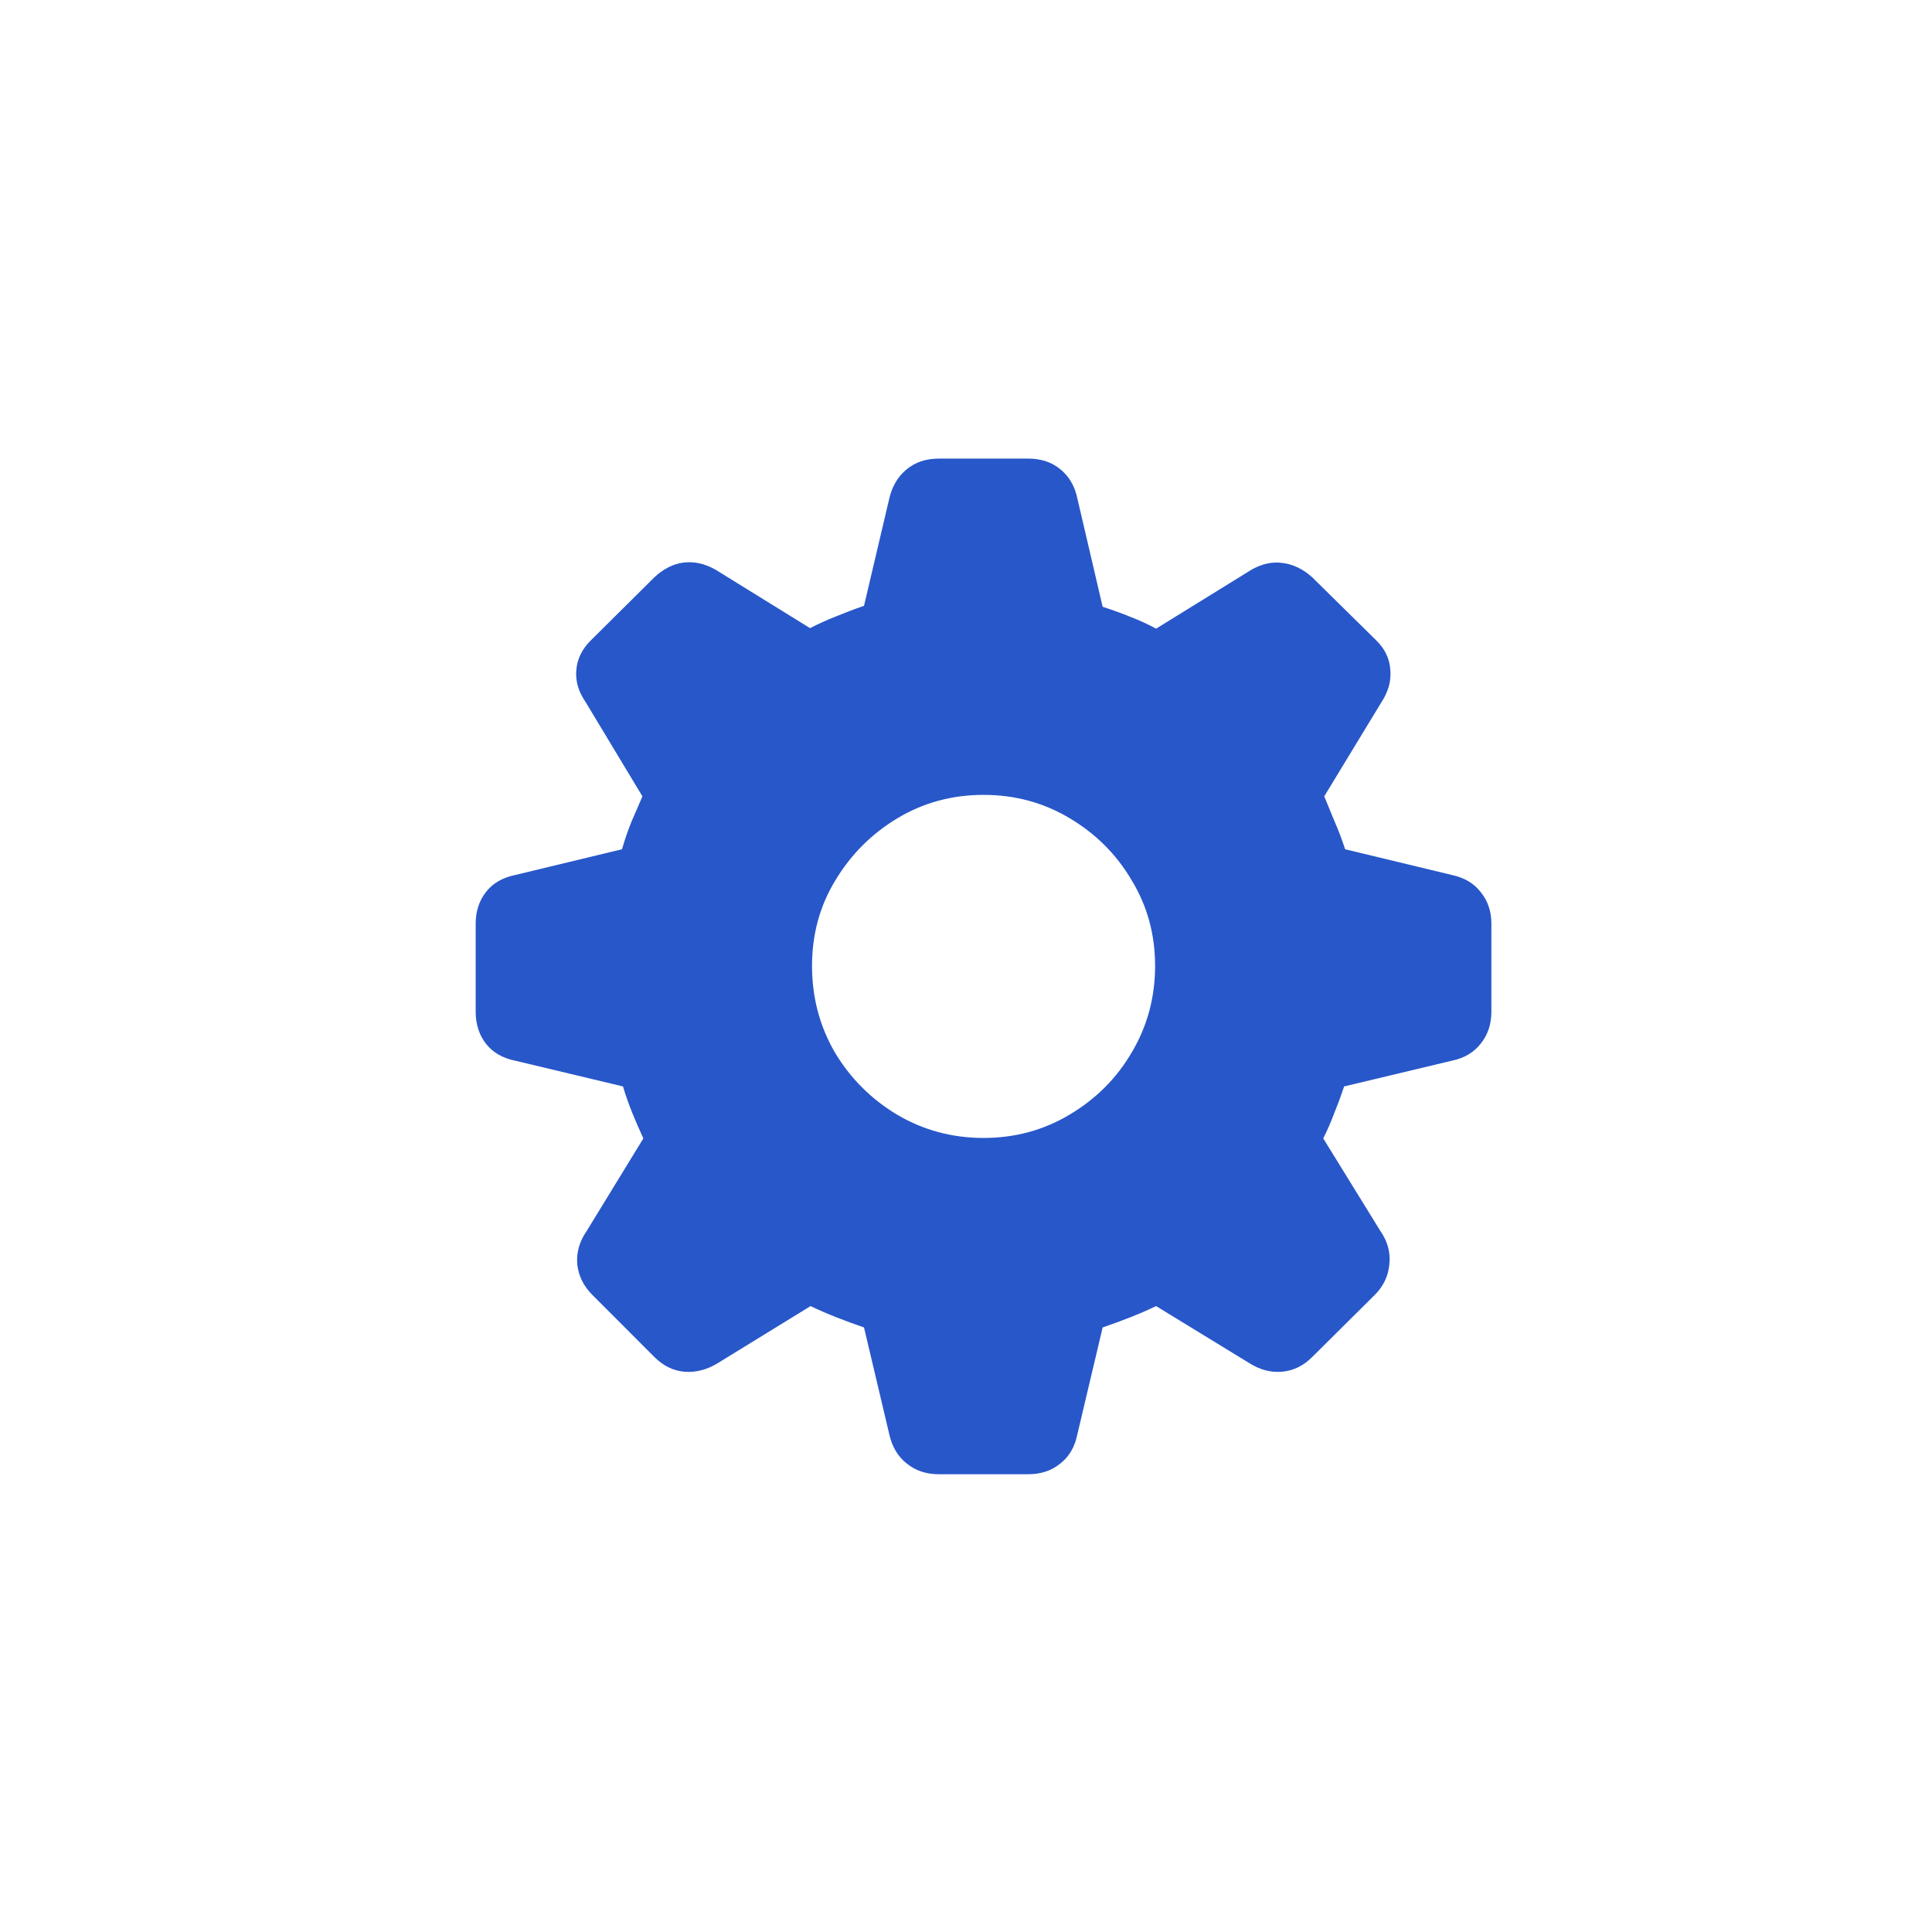 <svg width="33" height="33" viewBox="0 0 33 33" fill="none" xmlns="http://www.w3.org/2000/svg">
<path d="M16.036 25.181C15.82 25.181 15.638 25.12 15.488 24.998C15.339 24.882 15.239 24.716 15.19 24.5L14.758 22.674C14.597 22.619 14.44 22.561 14.285 22.5C14.13 22.439 13.983 22.375 13.845 22.309L12.251 23.289C12.068 23.399 11.88 23.446 11.687 23.43C11.498 23.413 11.33 23.33 11.18 23.181L10.118 22.118C9.968 21.969 9.882 21.794 9.86 21.595C9.844 21.396 9.896 21.208 10.018 21.031L10.989 19.445C10.923 19.301 10.859 19.155 10.798 19.005C10.738 18.856 10.685 18.706 10.641 18.557L8.798 18.117C8.582 18.073 8.416 17.976 8.3 17.827C8.184 17.677 8.125 17.495 8.125 17.279V15.776C8.125 15.566 8.184 15.386 8.3 15.237C8.416 15.087 8.582 14.991 8.798 14.946L10.624 14.506C10.674 14.335 10.729 14.174 10.79 14.025C10.856 13.876 10.917 13.734 10.973 13.602L10.002 11.991C9.88 11.814 9.827 11.632 9.844 11.443C9.86 11.25 9.946 11.078 10.101 10.929L11.18 9.858C11.335 9.714 11.501 9.631 11.678 9.609C11.861 9.587 12.043 9.628 12.226 9.733L13.836 10.729C13.975 10.658 14.121 10.591 14.276 10.53C14.437 10.464 14.597 10.403 14.758 10.348L15.19 8.513C15.239 8.303 15.339 8.137 15.488 8.015C15.638 7.893 15.82 7.833 16.036 7.833H17.564C17.779 7.833 17.962 7.893 18.111 8.015C18.261 8.137 18.358 8.303 18.402 8.513L18.834 10.364C19.005 10.42 19.166 10.478 19.315 10.539C19.47 10.599 19.614 10.666 19.747 10.738L21.373 9.733C21.556 9.628 21.736 9.59 21.913 9.617C22.09 9.639 22.256 9.72 22.411 9.858L23.498 10.929C23.654 11.078 23.736 11.25 23.748 11.443C23.764 11.632 23.714 11.814 23.598 11.991L22.619 13.602C22.674 13.734 22.732 13.876 22.793 14.025C22.859 14.174 22.92 14.335 22.976 14.506L24.802 14.946C25.012 14.991 25.175 15.087 25.291 15.237C25.413 15.386 25.474 15.566 25.474 15.776V17.279C25.474 17.495 25.413 17.677 25.291 17.827C25.175 17.976 25.012 18.073 24.802 18.117L22.959 18.557C22.909 18.706 22.854 18.856 22.793 19.005C22.738 19.155 22.674 19.301 22.602 19.445L23.581 21.031C23.703 21.208 23.753 21.396 23.731 21.595C23.714 21.794 23.631 21.969 23.482 22.118L22.411 23.181C22.262 23.33 22.09 23.413 21.896 23.43C21.708 23.446 21.526 23.399 21.349 23.289L19.747 22.309C19.608 22.375 19.462 22.439 19.307 22.5C19.152 22.561 18.994 22.619 18.834 22.674L18.402 24.5C18.358 24.716 18.261 24.882 18.111 24.998C17.962 25.12 17.779 25.181 17.564 25.181H16.036ZM16.8 19.437C17.337 19.437 17.826 19.304 18.269 19.039C18.717 18.773 19.072 18.419 19.331 17.976C19.597 17.528 19.73 17.035 19.73 16.498C19.73 15.962 19.597 15.475 19.331 15.038C19.072 14.595 18.717 14.241 18.269 13.975C17.826 13.71 17.337 13.577 16.8 13.577C16.263 13.577 15.773 13.71 15.331 13.975C14.888 14.241 14.534 14.595 14.268 15.038C14.002 15.475 13.87 15.962 13.87 16.498C13.87 17.035 14 17.528 14.26 17.976C14.525 18.419 14.88 18.773 15.322 19.039C15.771 19.304 16.263 19.437 16.8 19.437Z" fill="#2857C9"/>
</svg>
